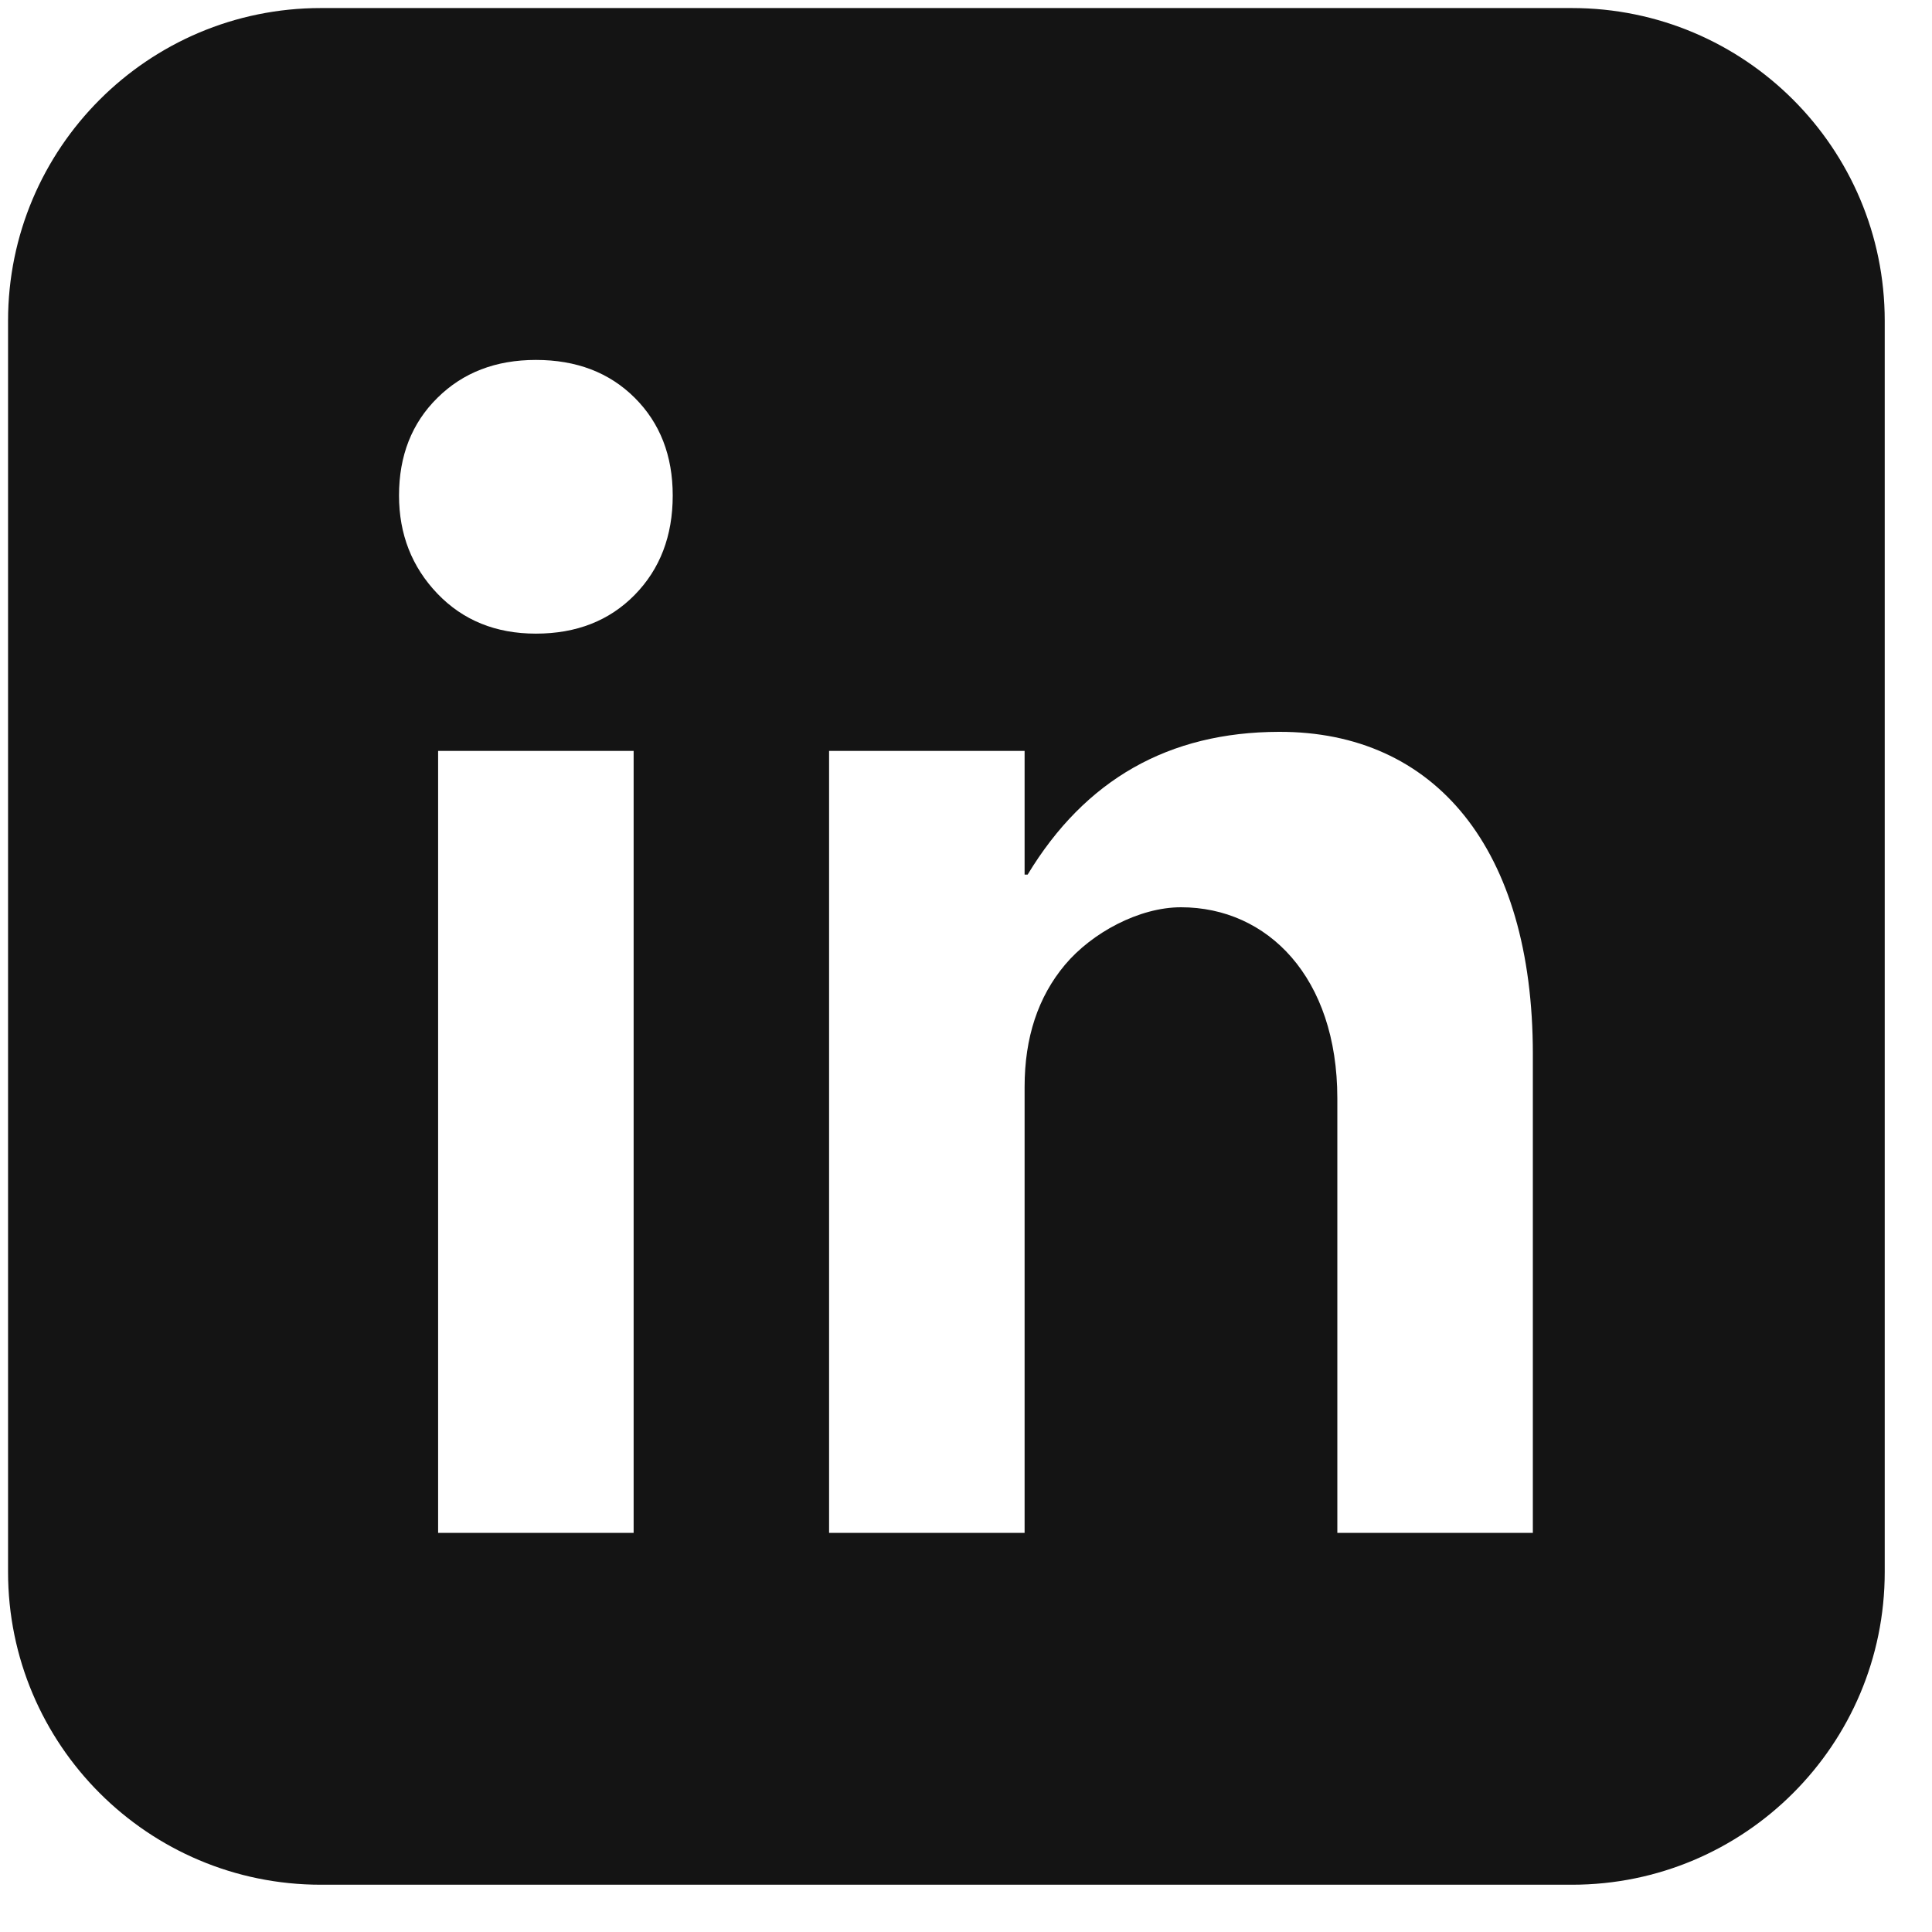 <svg width="30" height="30" viewBox="0 0 30 30" fill="none" xmlns="http://www.w3.org/2000/svg">
<path d="M24.409 0.125H4.982C2.3 0.125 0.125 2.3 0.125 4.982V24.409C0.125 27.091 2.3 29.266 4.982 29.266H24.409C27.091 29.266 29.266 27.091 29.266 24.409V4.982C29.266 2.3 27.091 0.125 24.409 0.125ZM9.839 23.802H6.803V11.66H9.839V23.802ZM9.856 9.237C9.463 9.638 8.951 9.839 8.321 9.839C7.698 9.839 7.189 9.632 6.792 9.218C6.395 8.803 6.196 8.295 6.196 7.694C6.196 7.075 6.395 6.57 6.792 6.178C7.189 5.785 7.698 5.589 8.321 5.589C8.951 5.589 9.463 5.785 9.856 6.177C10.249 6.569 10.446 7.075 10.446 7.694C10.446 8.322 10.249 8.836 9.856 9.237ZM23.802 23.802H20.766V17.055C20.766 15.174 19.682 14.088 18.338 14.088C17.69 14.088 16.957 14.482 16.538 14.98C16.119 15.479 15.91 16.111 15.91 16.877V23.802H12.874V11.66H15.91V13.581H15.957C16.851 12.102 18.15 11.368 19.858 11.364C22.284 11.356 23.802 13.178 23.802 16.367V23.802Z" fill="#141414"/>
</svg>
